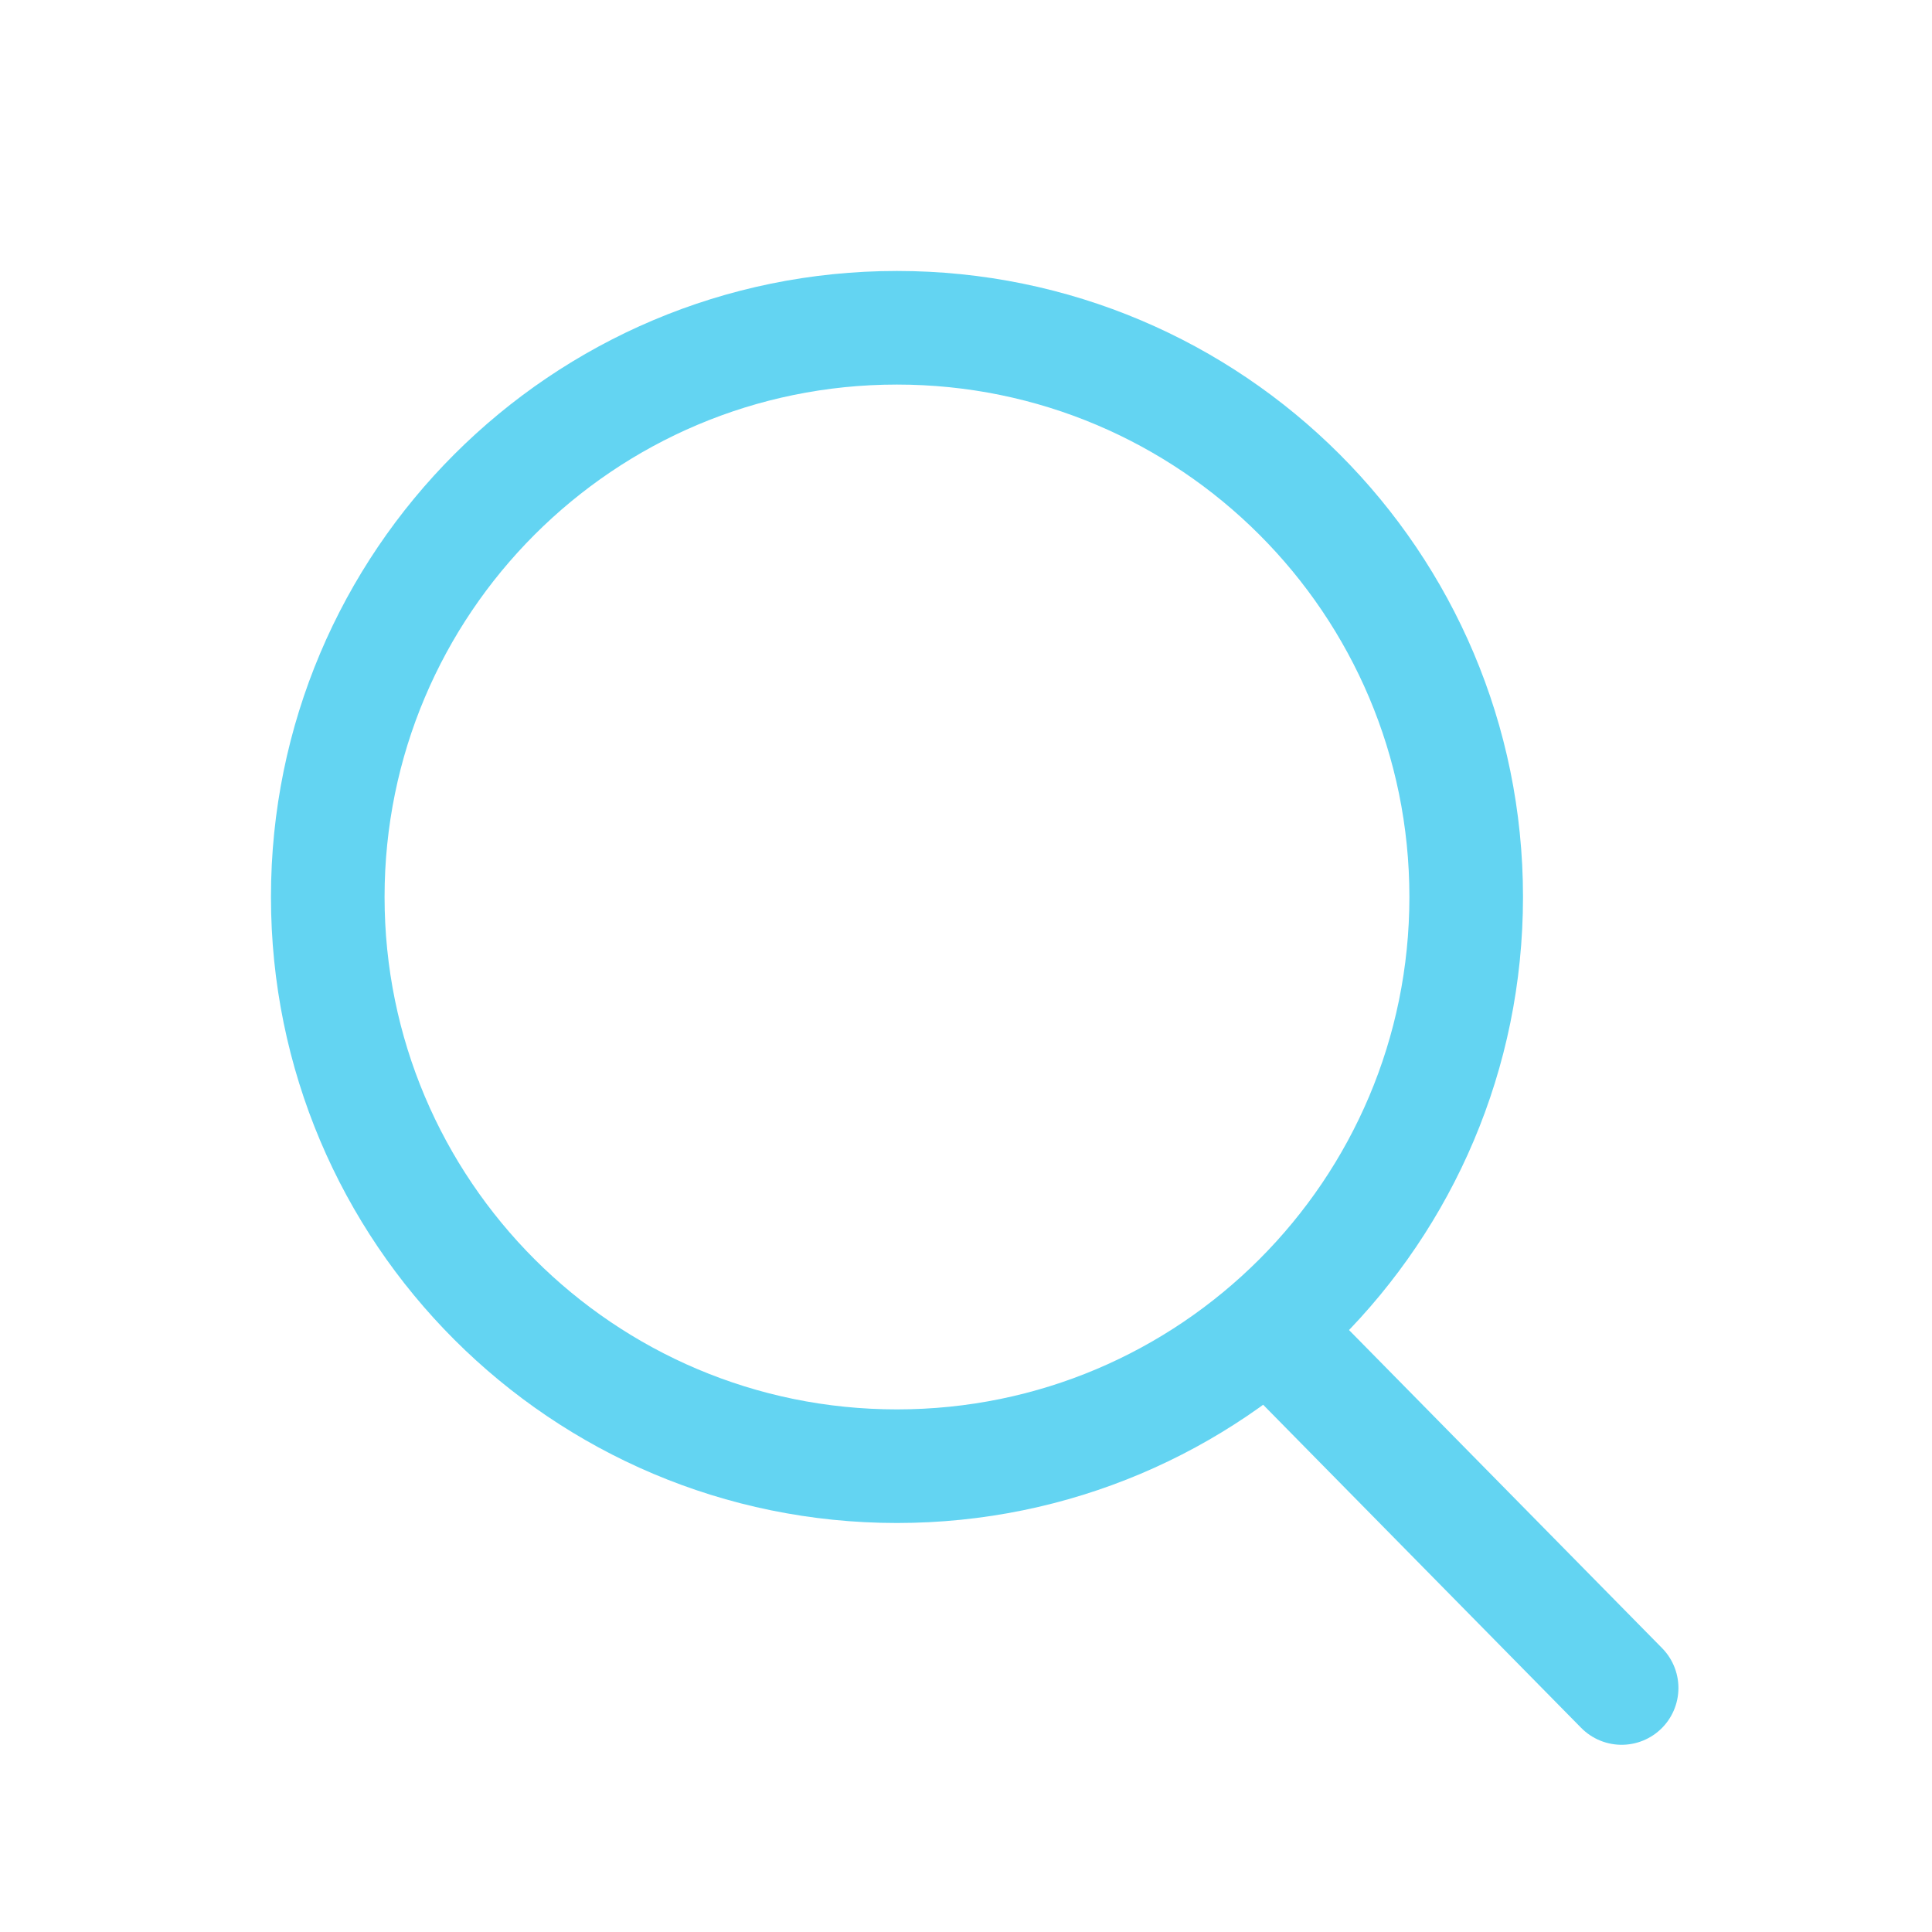 <svg width="20" height="20" viewBox="0 0 20 20" fill="none" xmlns="http://www.w3.org/2000/svg">
<g opacity="0.997">
<path d="M13.349 13.981L16.787 17.474" stroke="#63D4F2" stroke-width="1.176" stroke-miterlimit="10" stroke-linecap="round"/>
<path d="M9.285 15.178C12.54 15.178 15.178 12.54 15.178 9.285C15.178 6.031 12.54 3.393 9.285 3.393C6.031 3.393 3.393 6.031 3.393 9.285C3.393 12.54 6.031 15.178 9.285 15.178Z" stroke="#63D4F2" stroke-width="1.176"/>
</g>
</svg>
